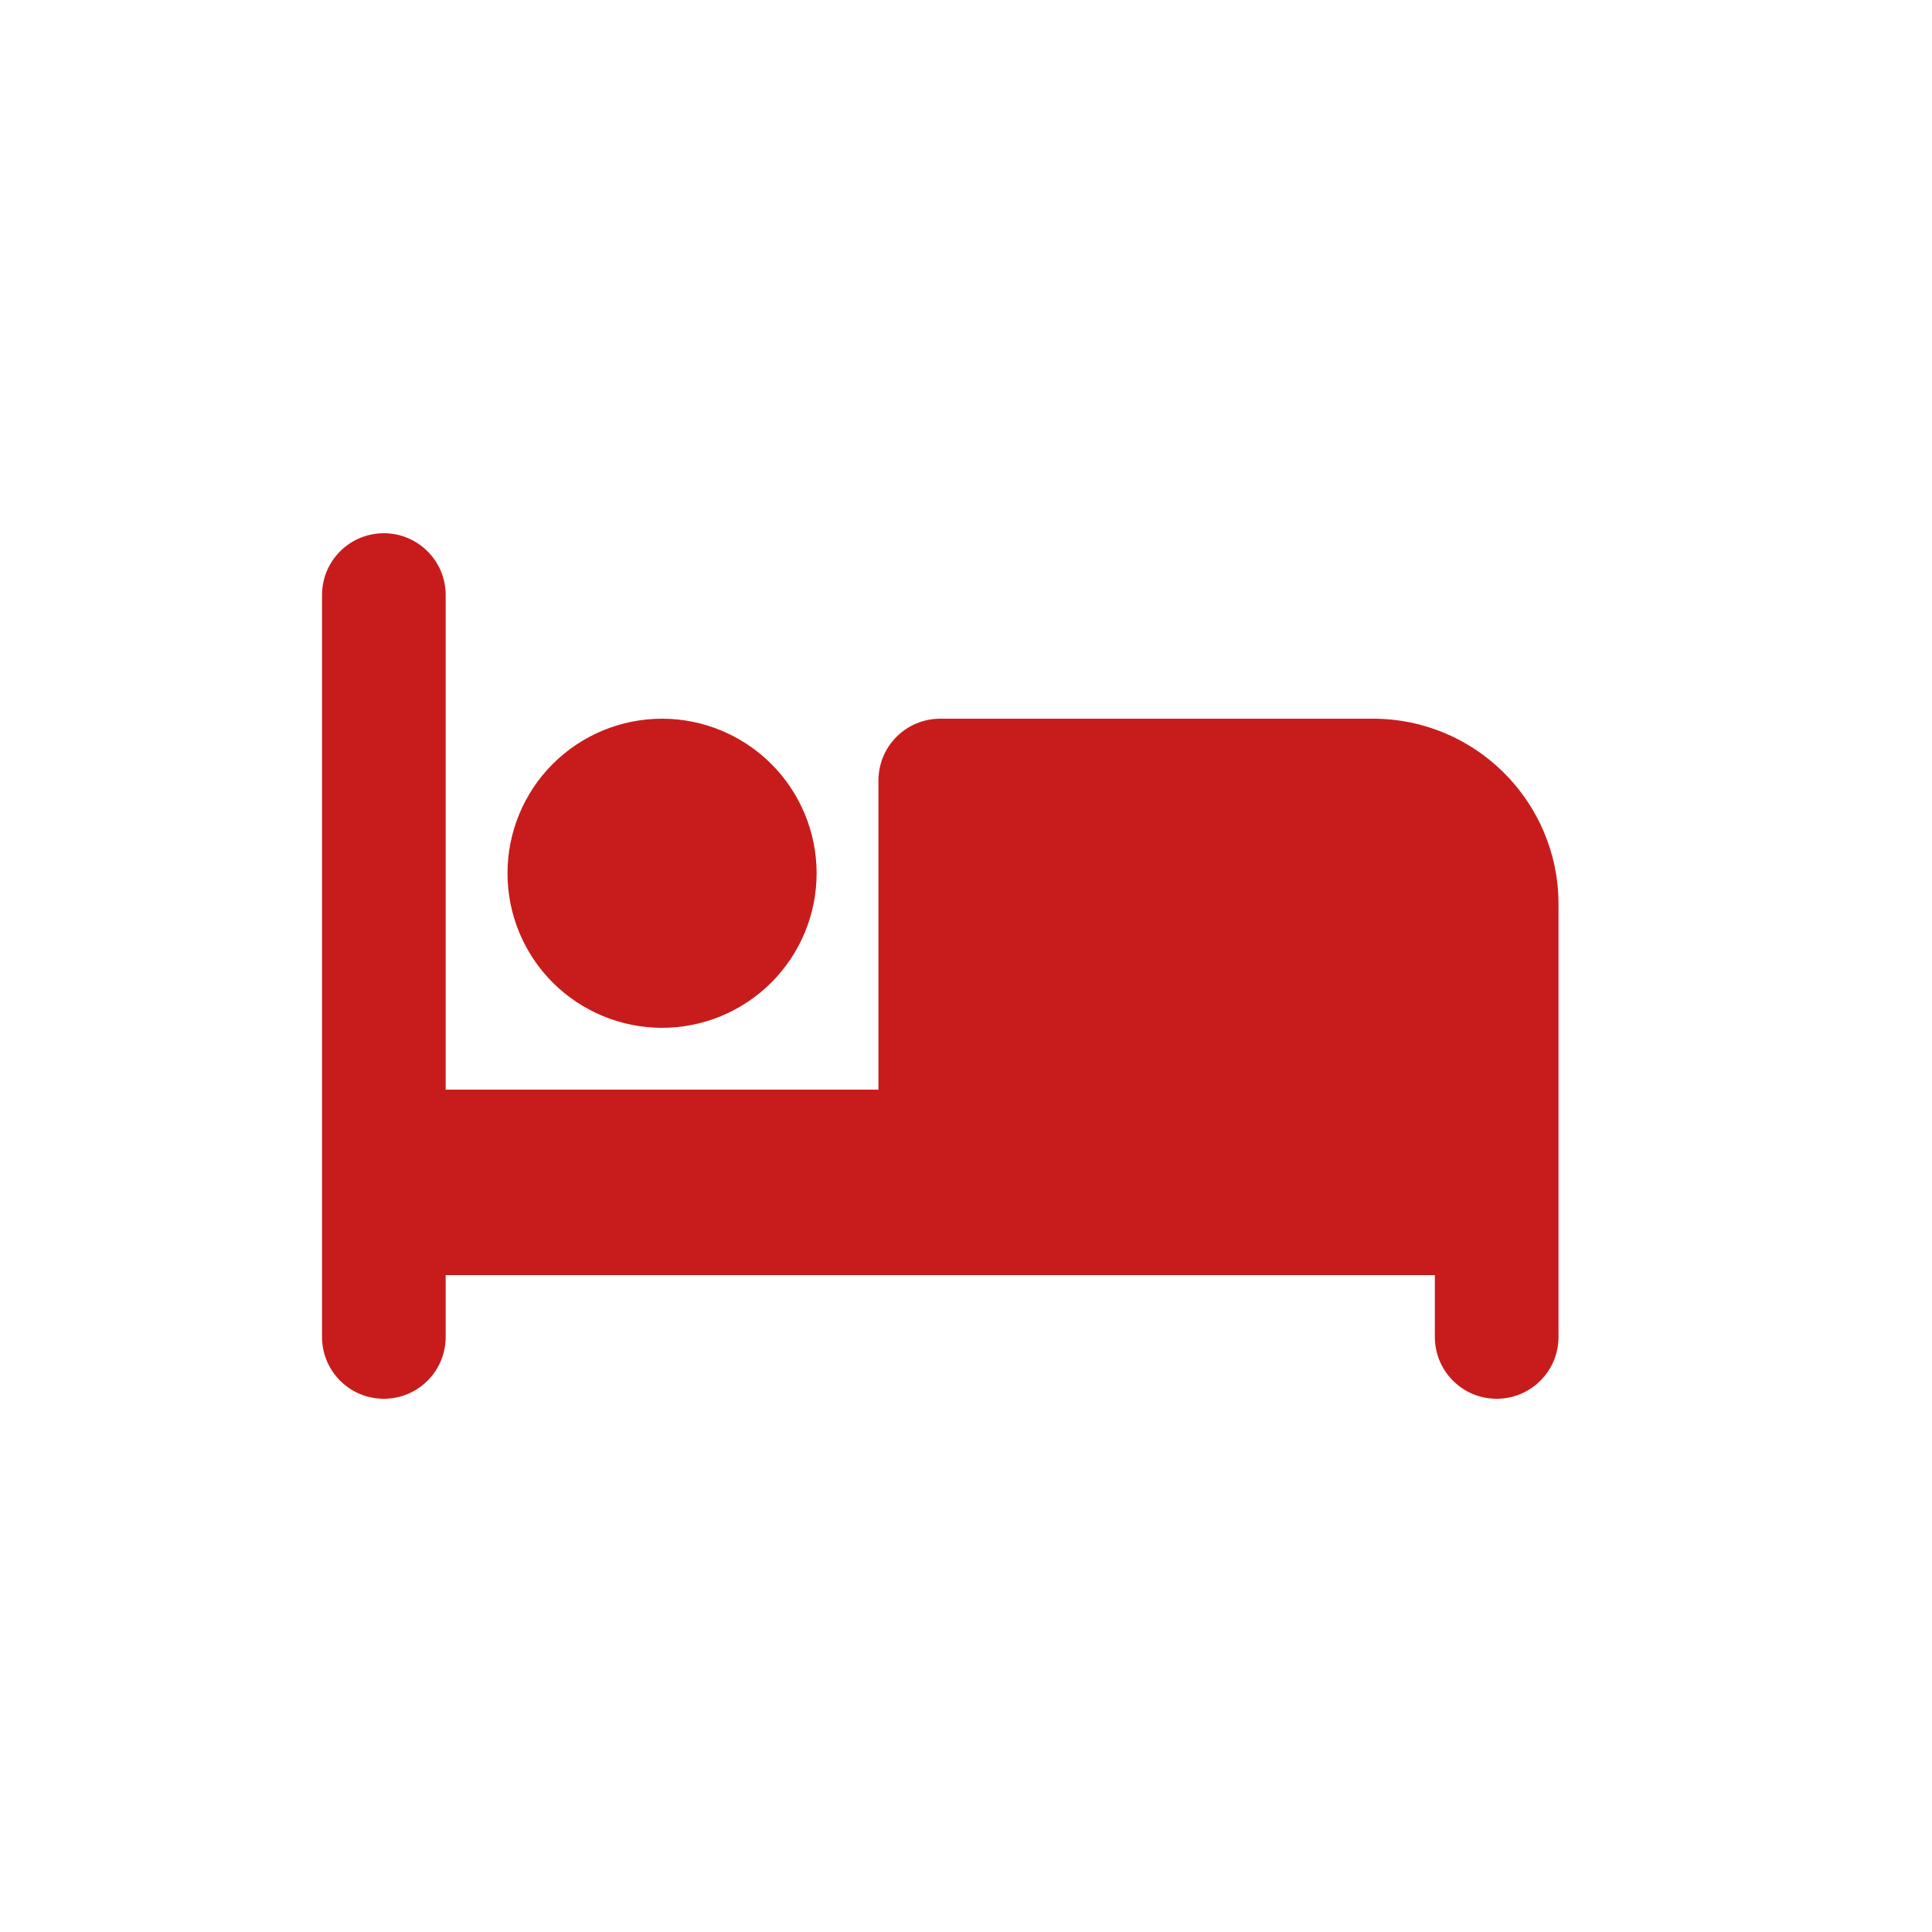 <svg width="25" height="25" viewBox="0 0 25 25" fill="none" xmlns="http://www.w3.org/2000/svg">
<path d="M4.967 6.9C5.409 6.9 5.767 7.258 5.767 7.7V14.1H11.367V10.1C11.367 9.658 11.724 9.3 12.167 9.3H17.767C19.092 9.3 20.167 10.375 20.167 11.7V17.3C20.167 17.742 19.809 18.1 19.367 18.1C18.924 18.1 18.567 17.742 18.567 17.3V16.5H12.967H12.167H5.767V17.3C5.767 17.742 5.409 18.1 4.967 18.1C4.524 18.1 4.167 17.742 4.167 17.3V7.7C4.167 7.258 4.524 6.9 4.967 6.9ZM8.567 9.3C9.097 9.3 9.606 9.511 9.981 9.886C10.356 10.261 10.567 10.77 10.567 11.3C10.567 11.831 10.356 12.339 9.981 12.714C9.606 13.089 9.097 13.3 8.567 13.3C8.036 13.3 7.528 13.089 7.152 12.714C6.777 12.339 6.567 11.831 6.567 11.3C6.567 10.77 6.777 10.261 7.152 9.886C7.528 9.511 8.036 9.3 8.567 9.3Z" fill="#C81C1C"/>
</svg>
